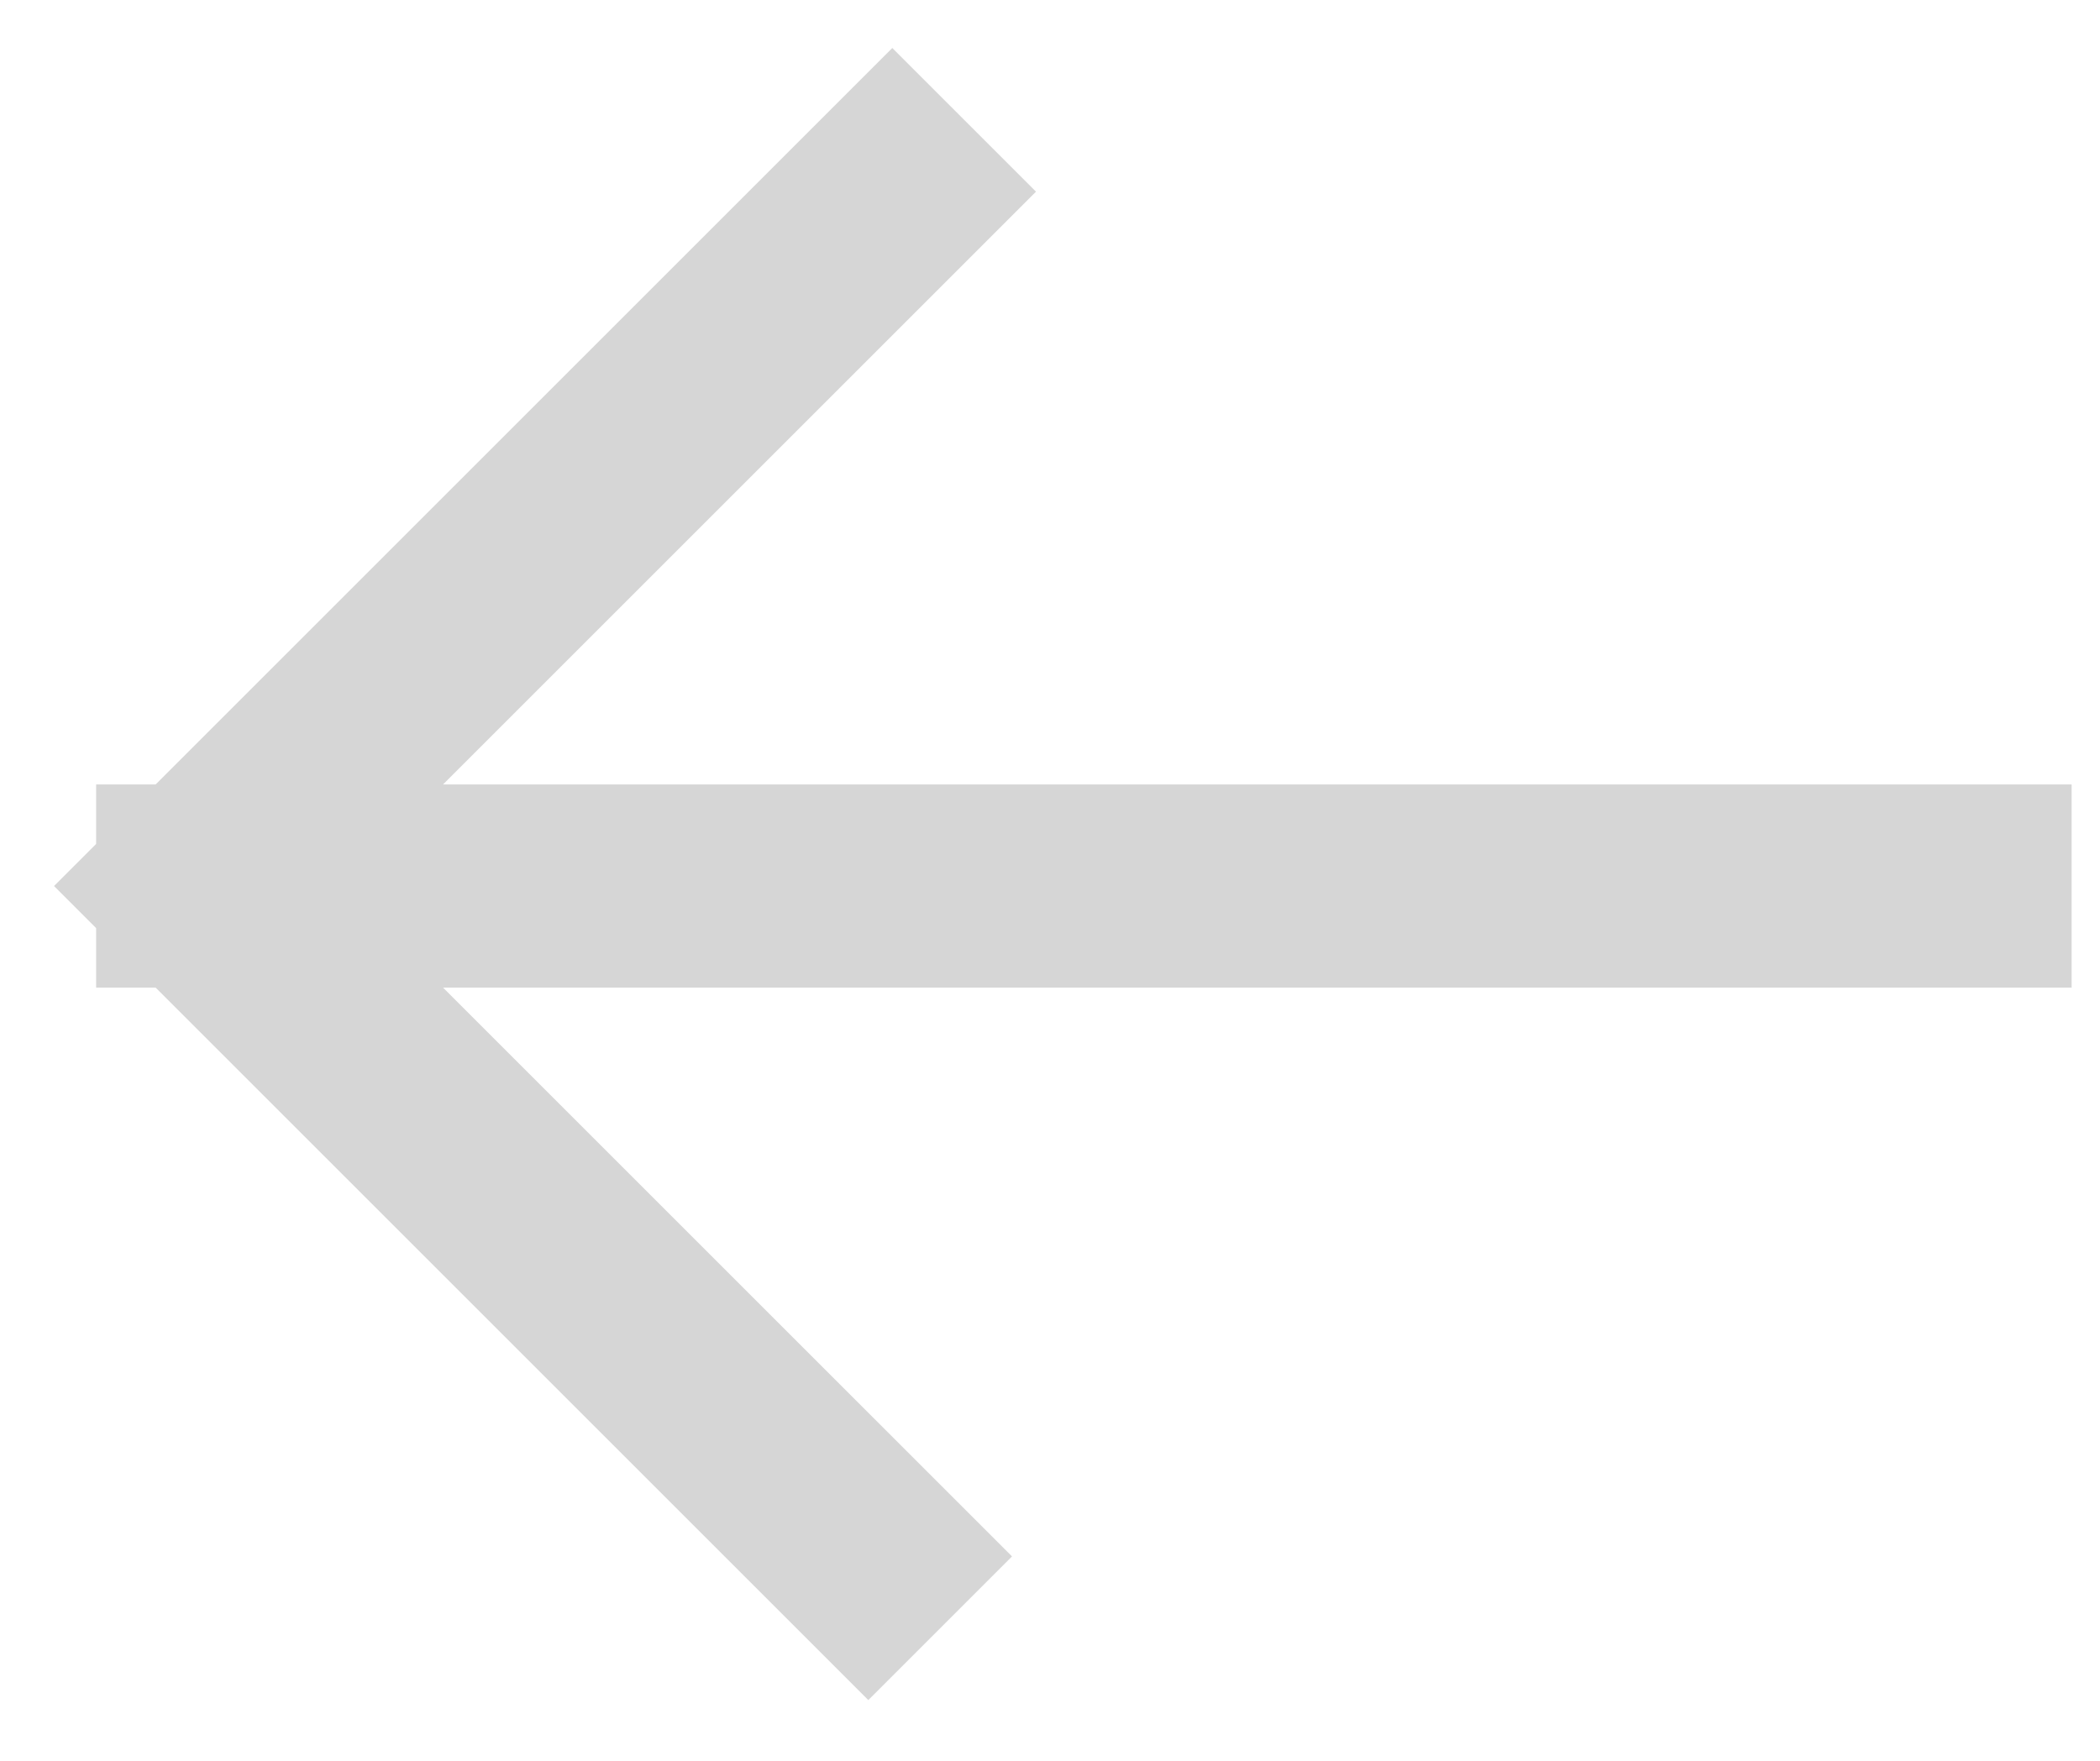 <svg width="31" height="26" viewBox="0 0 31 26" fill="none" xmlns="http://www.w3.org/2000/svg">
<path d="M29.081 13.083H2.919M2.919 13.083L12.818 22.982M2.919 13.083L13.172 2.83" stroke="#D6D6D6" stroke-width="3" stroke-linecap="square"/>
</svg>
